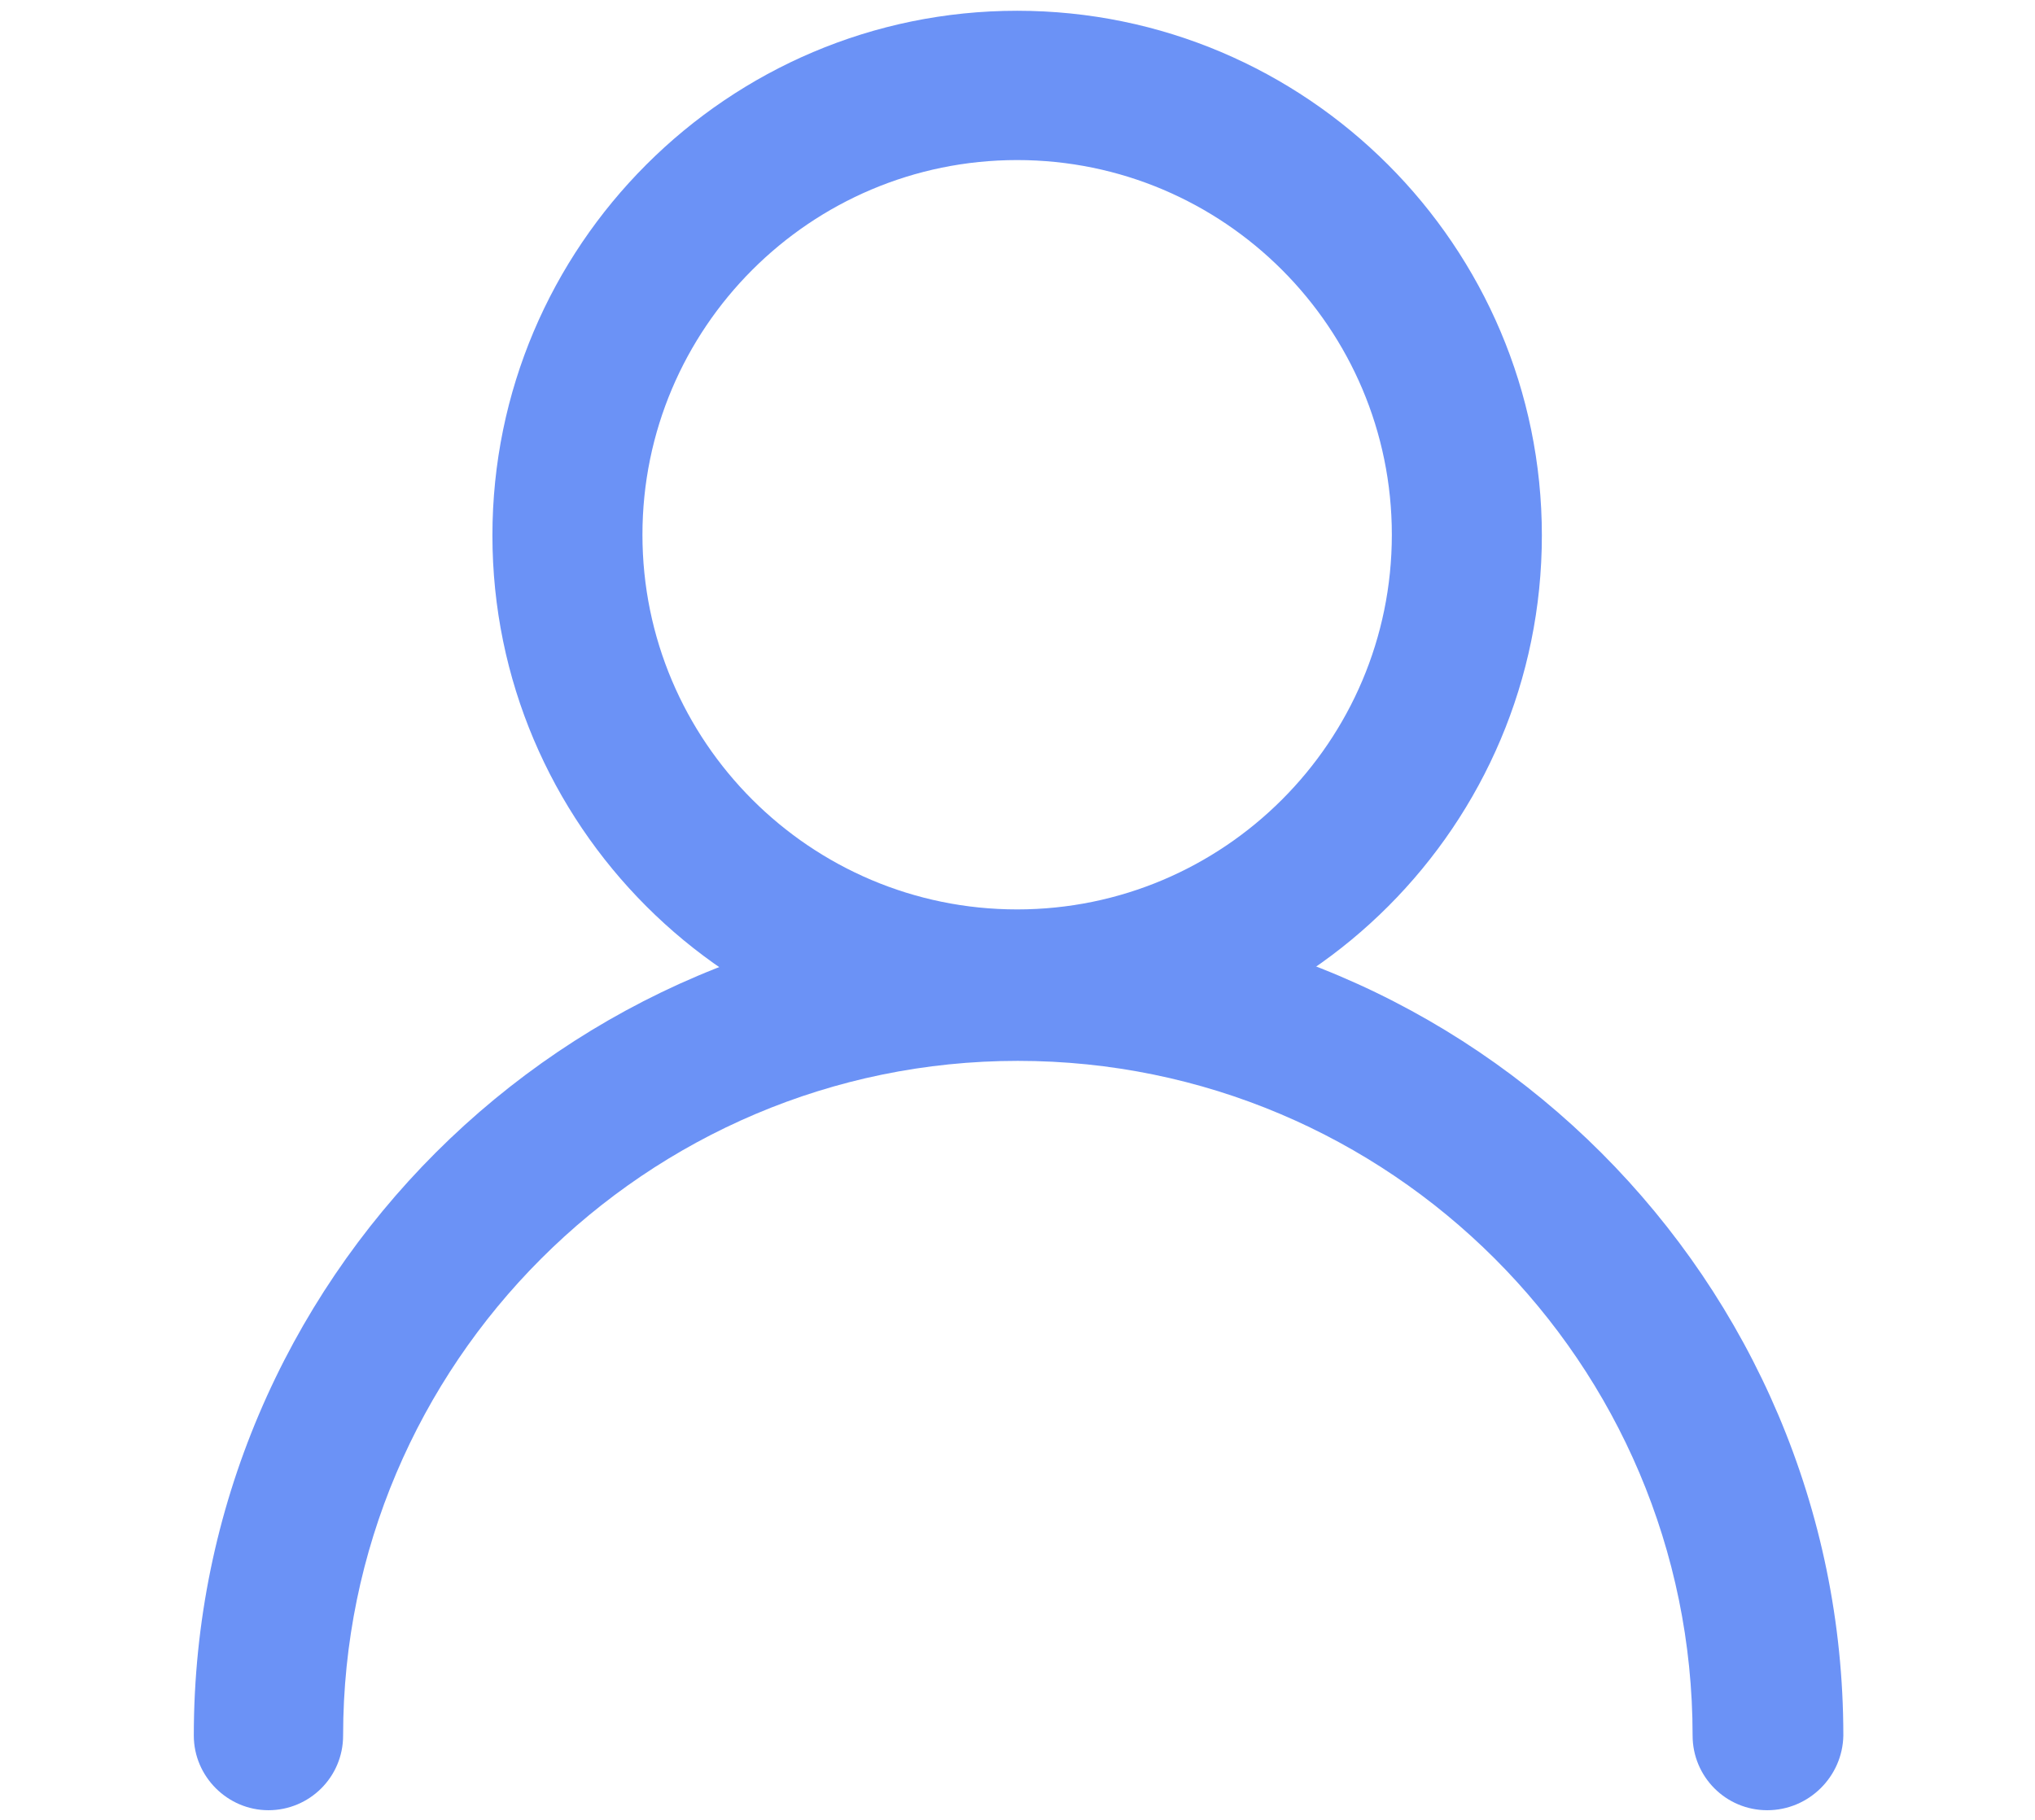 <?xml version="1.0" encoding="utf-8"?>
<!-- Generator: Adobe Illustrator 24.3.0, SVG Export Plug-In . SVG Version: 6.00 Build 0)  -->
<svg version="1.1" id="Слой_1" xmlns="http://www.w3.org/2000/svg" xmlns:xlink="http://www.w3.org/1999/xlink" x="0px" y="0px"
	 viewBox="0 0 28.35 25.36" style="enable-background:new 0 0 28.35 25.36;" xml:space="preserve">
<style type="text/css">
	.st0{fill:#6b92f6;}
</style>
<g>
	<path class="st0" d="M14.17,14.77c-4.03,0-7.31-3.28-7.31-7.31s3.28-7.31,7.31-7.31c4.03,0,7.31,3.28,7.31,7.31
		S18.21,14.77,14.17,14.77z M14.17,2.23c-2.88,0-5.22,2.34-5.22,5.22s2.34,5.22,5.22,5.22s5.22-2.34,5.22-5.22
		S17.05,2.23,14.17,2.23z"/>
	<path class="st0" d="M24.62,25.22c-0.58,0-1.04-0.47-1.04-1.04c0-5.19-4.22-9.4-9.4-9.4s-9.4,4.22-9.4,9.4
		c0,0.58-0.47,1.04-1.04,1.04s-1.04-0.47-1.04-1.04c0-6.34,5.16-11.49,11.49-11.49s11.49,5.16,11.49,11.49
		C25.67,24.75,25.2,25.22,24.62,25.22z"/>
</g>
</svg>
